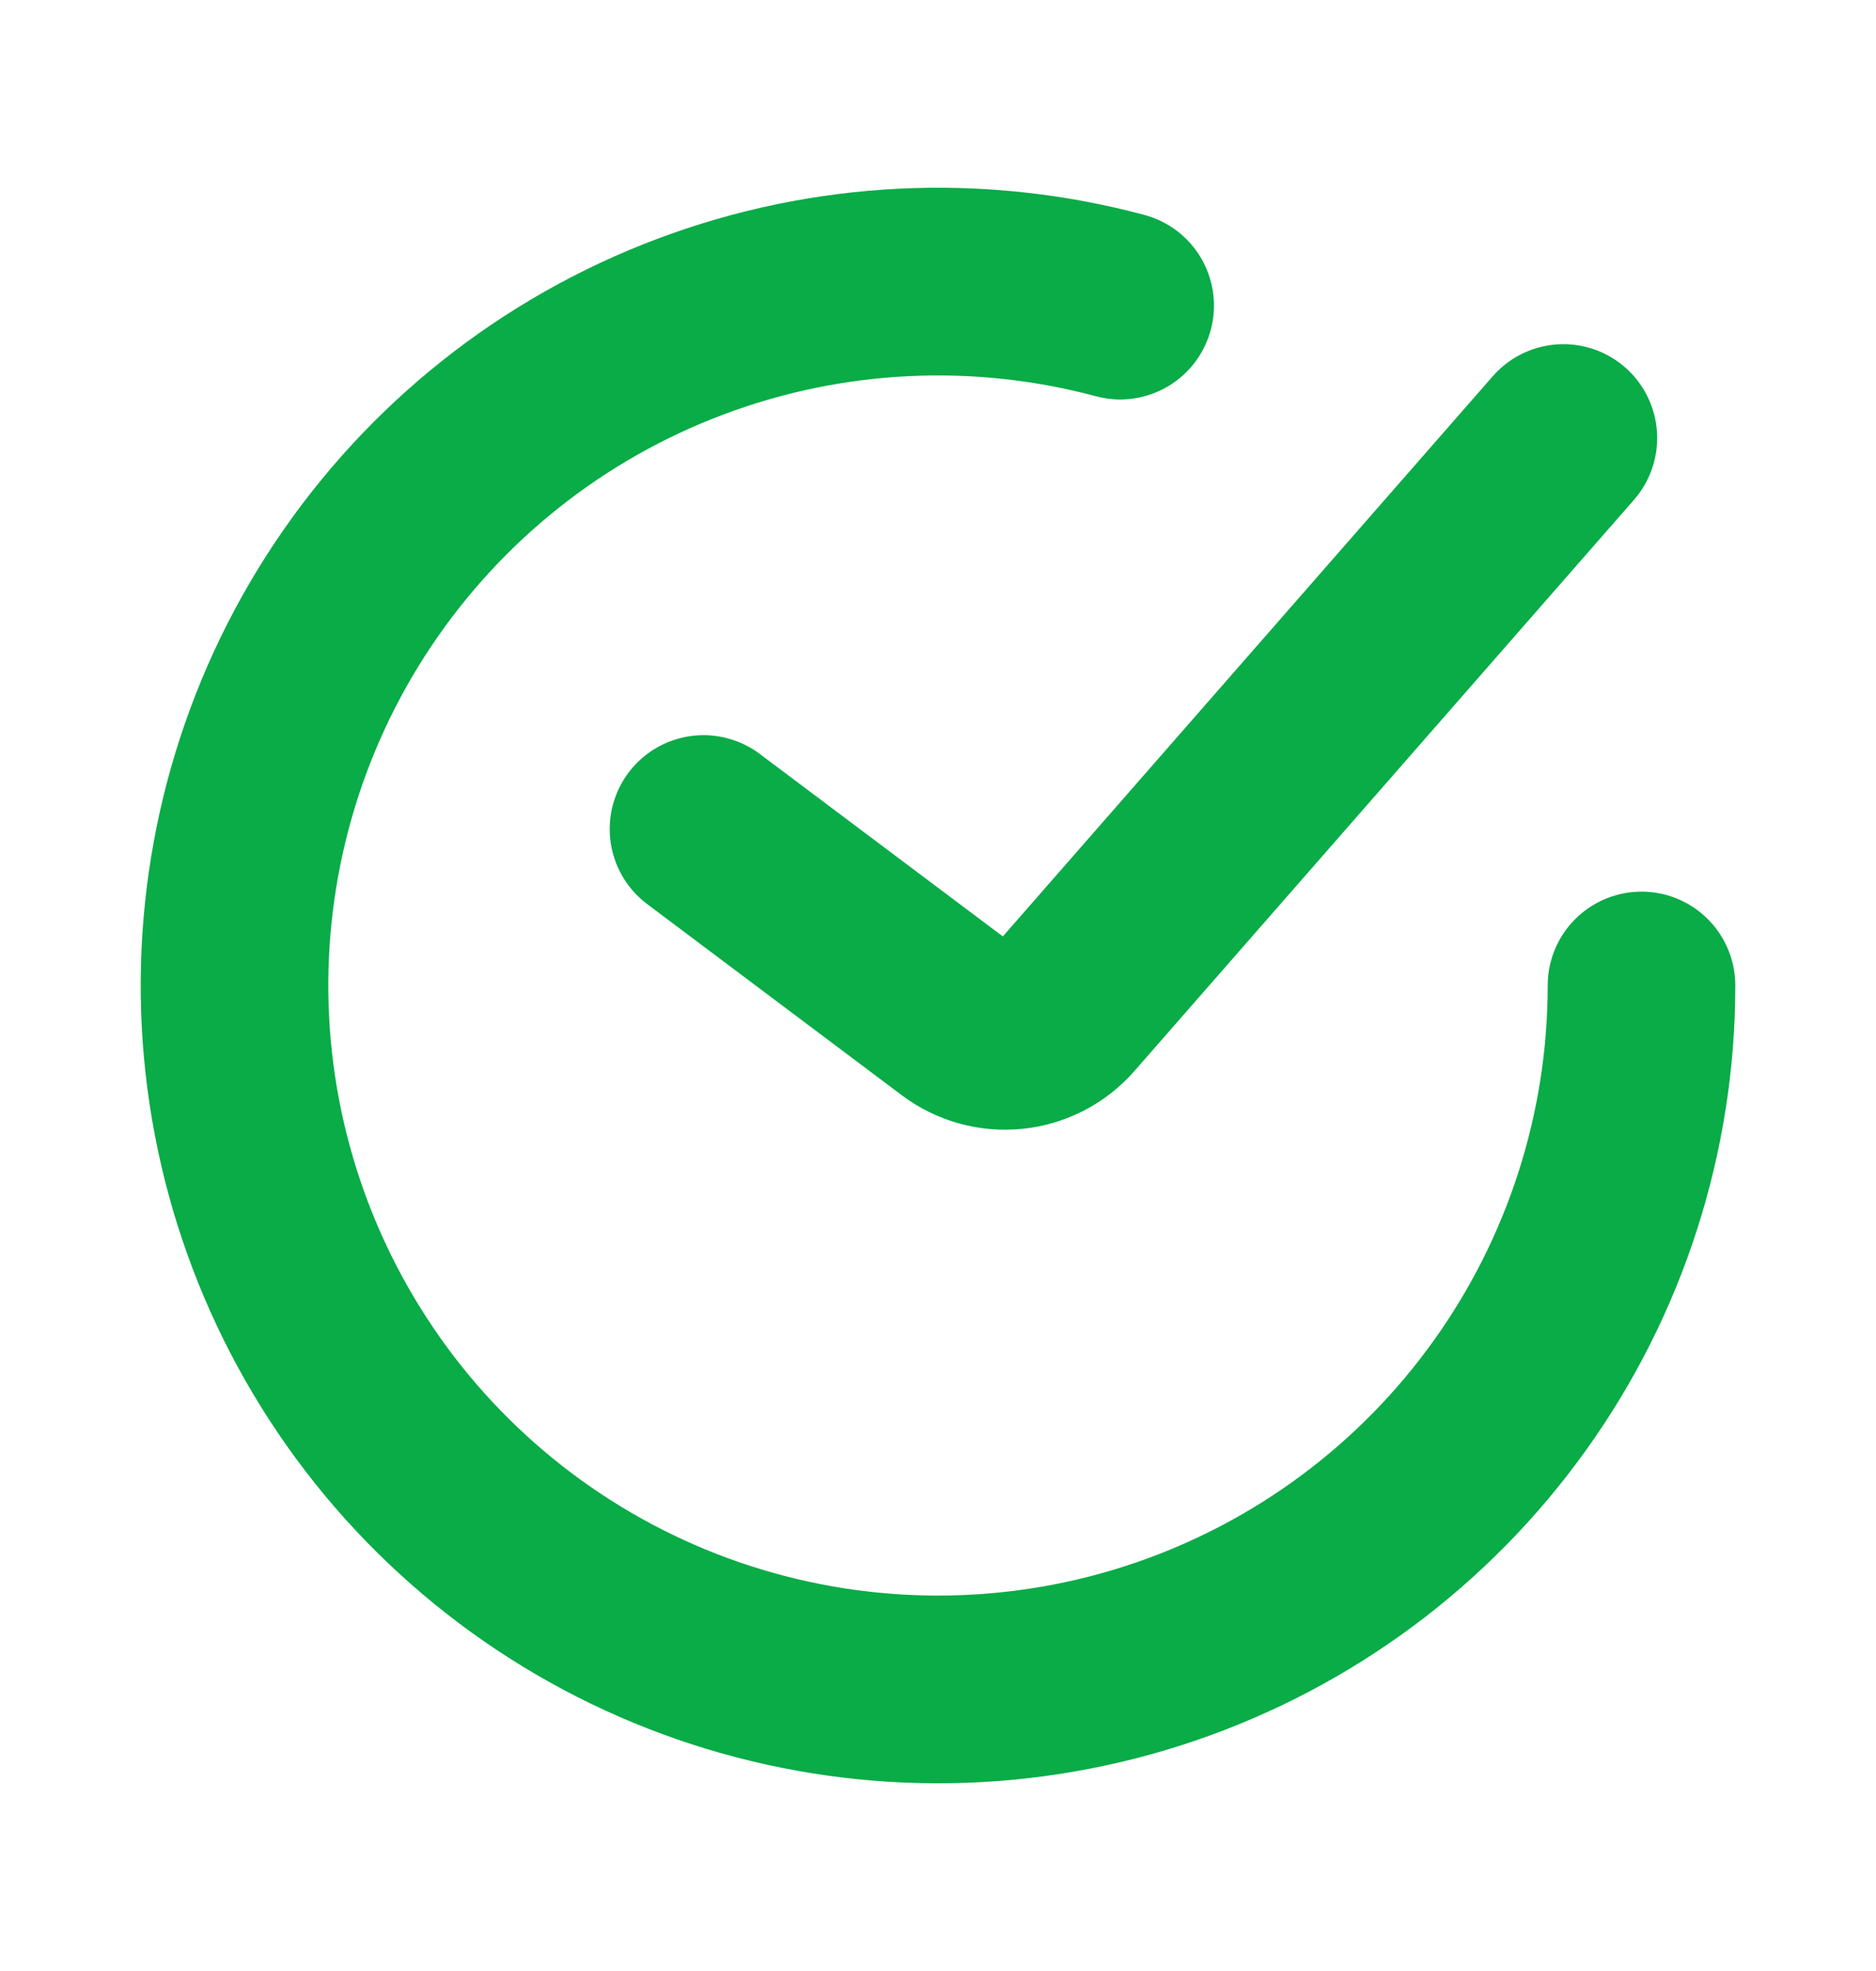 <svg width="20" height="21" viewBox="0 0 20 21" fill="none" xmlns="http://www.w3.org/2000/svg">
<path d="M7.5 8.833L10.215 10.87C10.383 10.996 10.593 11.054 10.802 11.032C11.011 11.01 11.204 10.91 11.342 10.752L16.667 4.667" stroke="#09AC47" stroke-width="2" stroke-linecap="round"/>
<path d="M17.5 10.5C17.5 12.067 17.009 13.595 16.096 14.868C15.184 16.142 13.895 17.098 12.411 17.602C10.927 18.106 9.322 18.132 7.823 17.677C6.323 17.222 5.004 16.309 4.05 15.066C3.096 13.822 2.555 12.311 2.504 10.745C2.453 9.179 2.893 7.636 3.764 6.333C4.635 5.03 5.892 4.032 7.359 3.481C8.825 2.929 10.428 2.85 11.942 3.256" stroke="#09AC47" stroke-width="2" stroke-linecap="round"/>
</svg>
